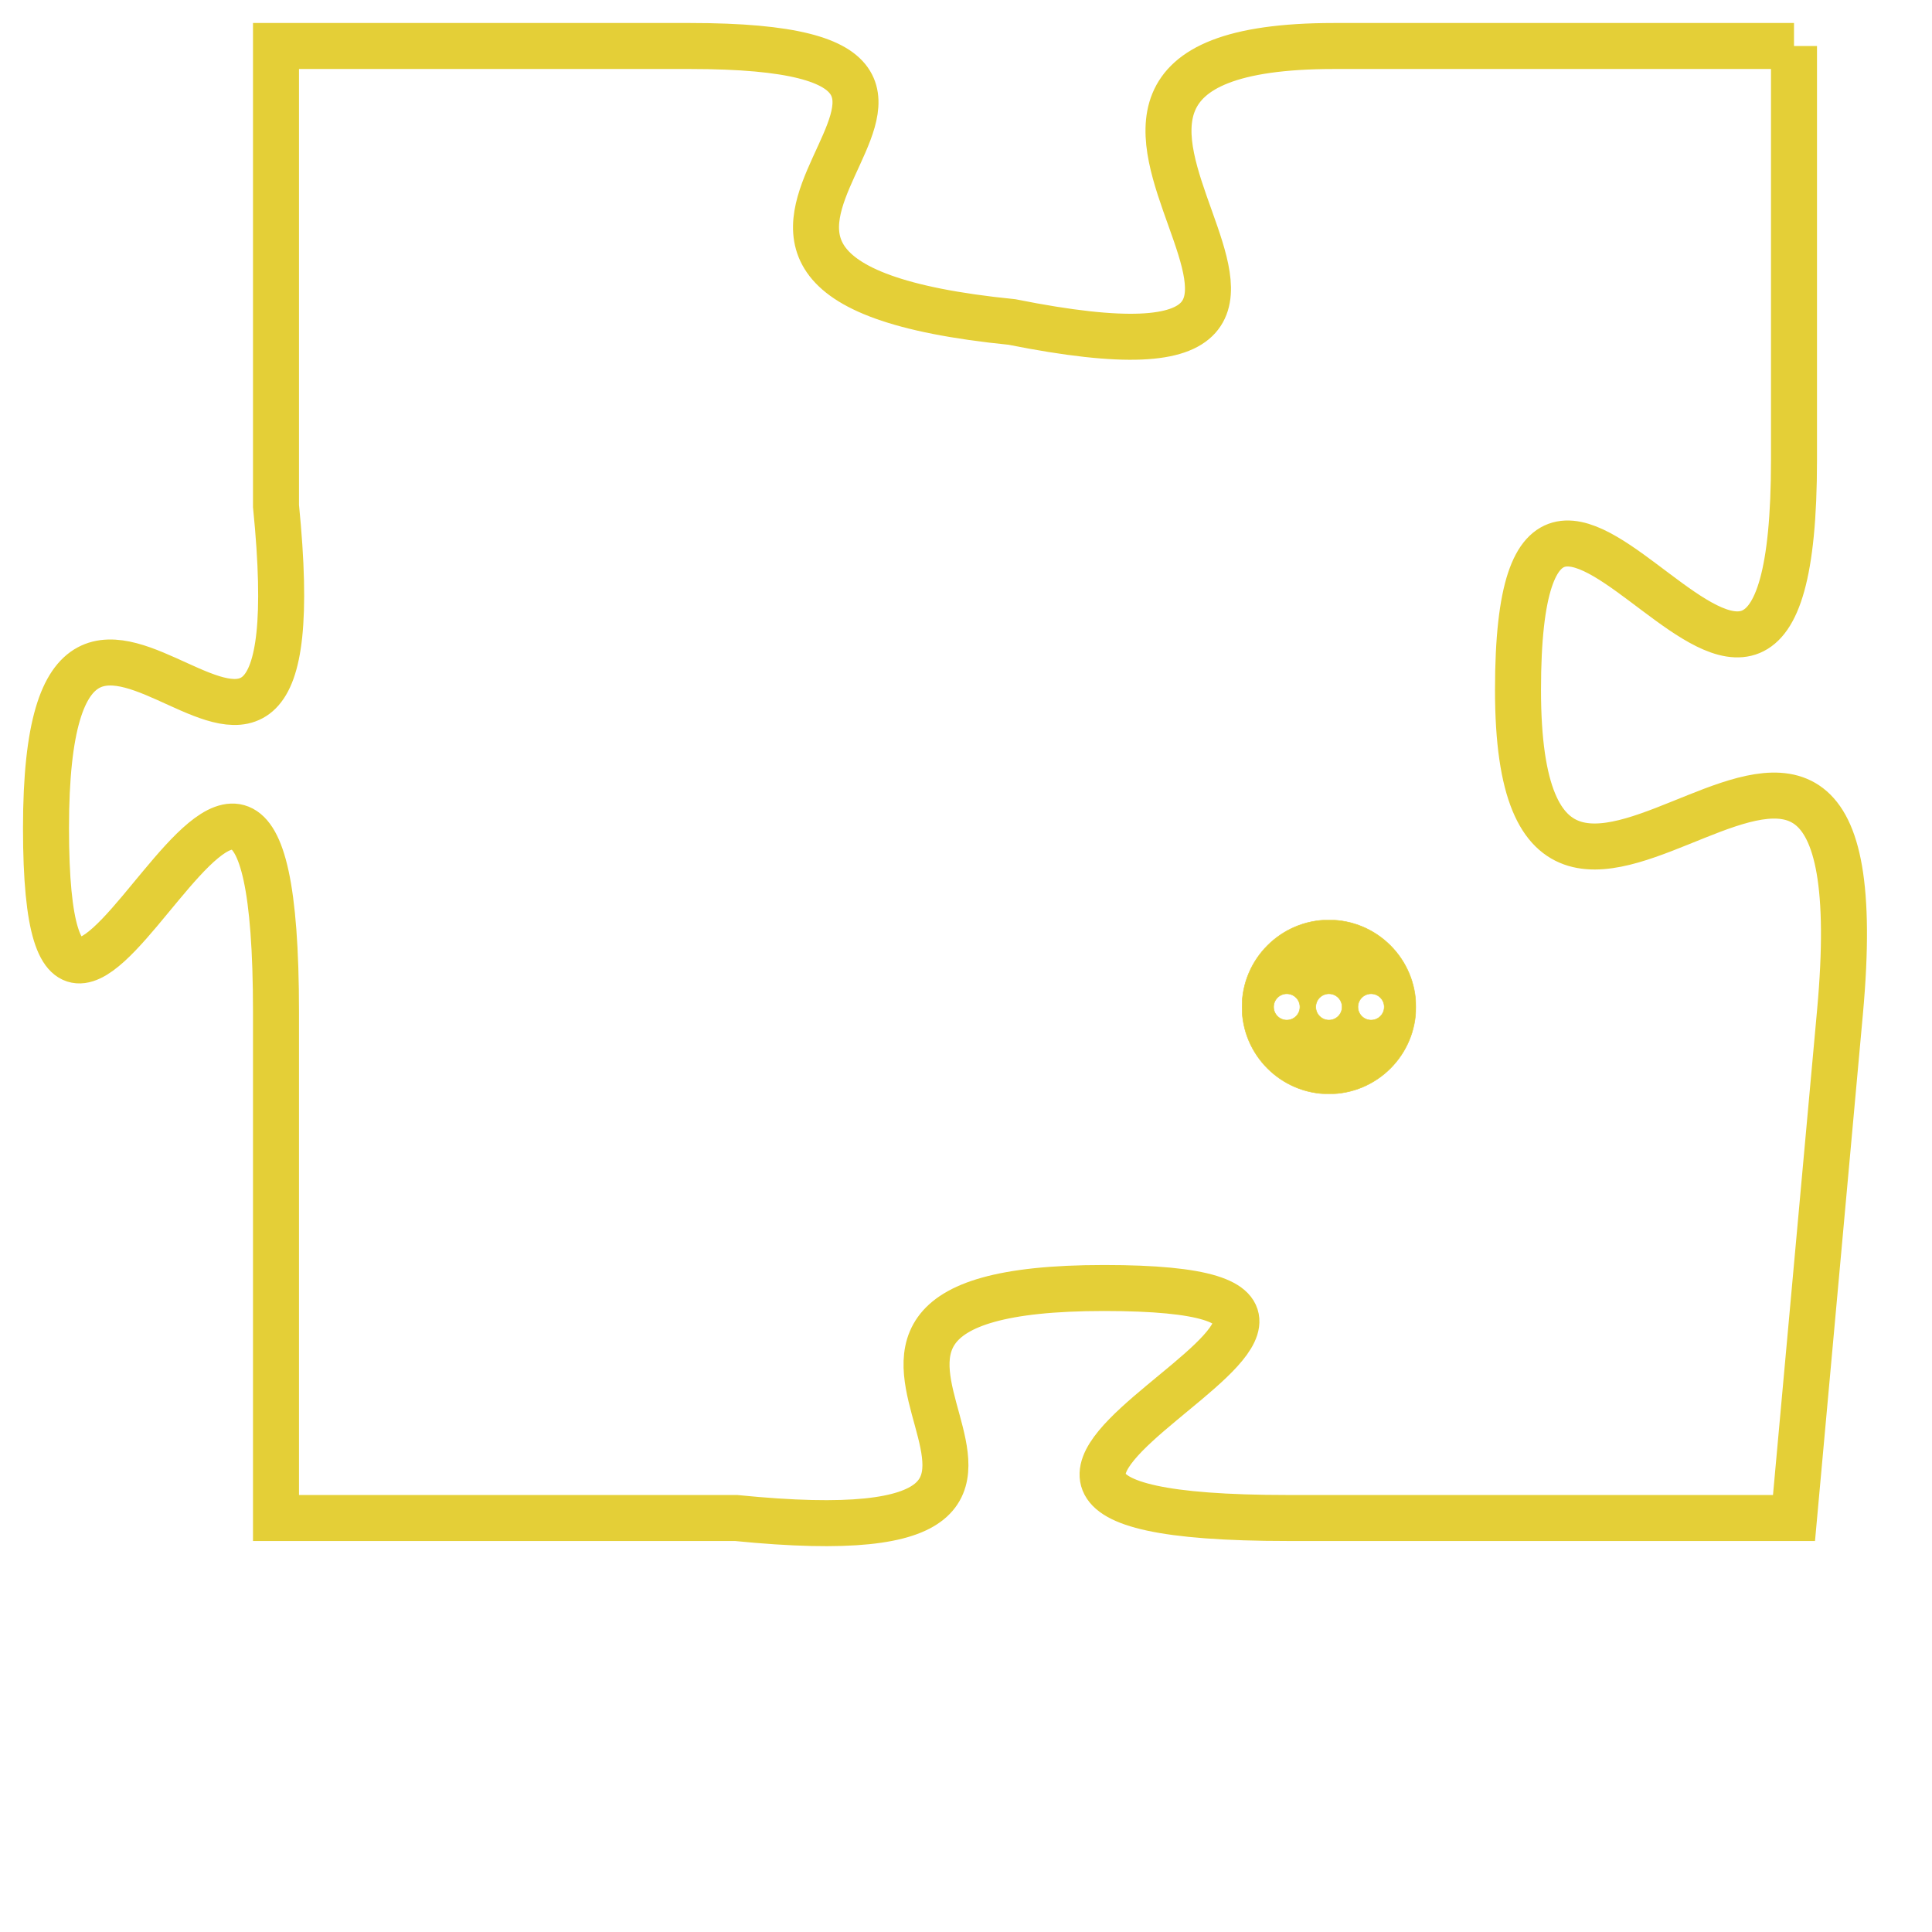 <svg version="1.1" xmlns="http://www.w3.org/2000/svg" xmlns:xlink="http://www.w3.org/1999/xlink" fill="transparent" x="0" y="0" width="350" height="350" preserveAspectRatio="xMinYMin slice"><style type="text/css">.links{fill:transparent;stroke: #E4CF37;}.links:hover{fill:#63D272; opacity:0.4;}</style><defs><g id="allt"><path id="t6750" d="M3993,1632 L3983,1632 C3974,1632 3986,1640 3976,1638 C3966,1637 3978,1632 3969,1632 L3960,1632 3960,1632 L3960,1642 C3961,1652 3955,1640 3955,1649 C3955,1658 3960,1642 3960,1653 L3960,1664 3960,1664 L3970,1664 C3980,1665 3969,1659 3978,1659 C3987,1659 3971,1664 3982,1664 L3993,1664 3993,1664 L3994,1653 C3995,1642 3987,1655 3987,1646 C3987,1637 3993,1651 3993,1641 L3993,1632"/></g><clipPath id="c" clipRule="evenodd" fill="transparent"><use href="#t6750"/></clipPath></defs><svg viewBox="3954 1631 42 35" preserveAspectRatio="xMinYMin meet"><svg width="4380" height="2430"><g><image crossorigin="anonymous" x="0" y="0" href="https://nftpuzzle.license-token.com/assets/completepuzzle.svg" width="100%" height="100%" /><g class="links"><use href="#t6750"/></g></g></svg><svg x="3981" y="1651" height="9%" width="9%" viewBox="0 0 330 330"><g><a xlink:href="https://nftpuzzle.license-token.com/" class="links"><title>See the most innovative NFT based token software licensing project</title><path fill="#E4CF37" id="more" d="M165,0C74.019,0,0,74.019,0,165s74.019,165,165,165s165-74.019,165-165S255.981,0,165,0z M85,190 c-13.785,0-25-11.215-25-25s11.215-25,25-25s25,11.215,25,25S98.785,190,85,190z M165,190c-13.785,0-25-11.215-25-25 s11.215-25,25-25s25,11.215,25,25S178.785,190,165,190z M245,190c-13.785,0-25-11.215-25-25s11.215-25,25-25 c13.785,0,25,11.215,25,25S258.785,190,245,190z"></path></a></g></svg></svg></svg>